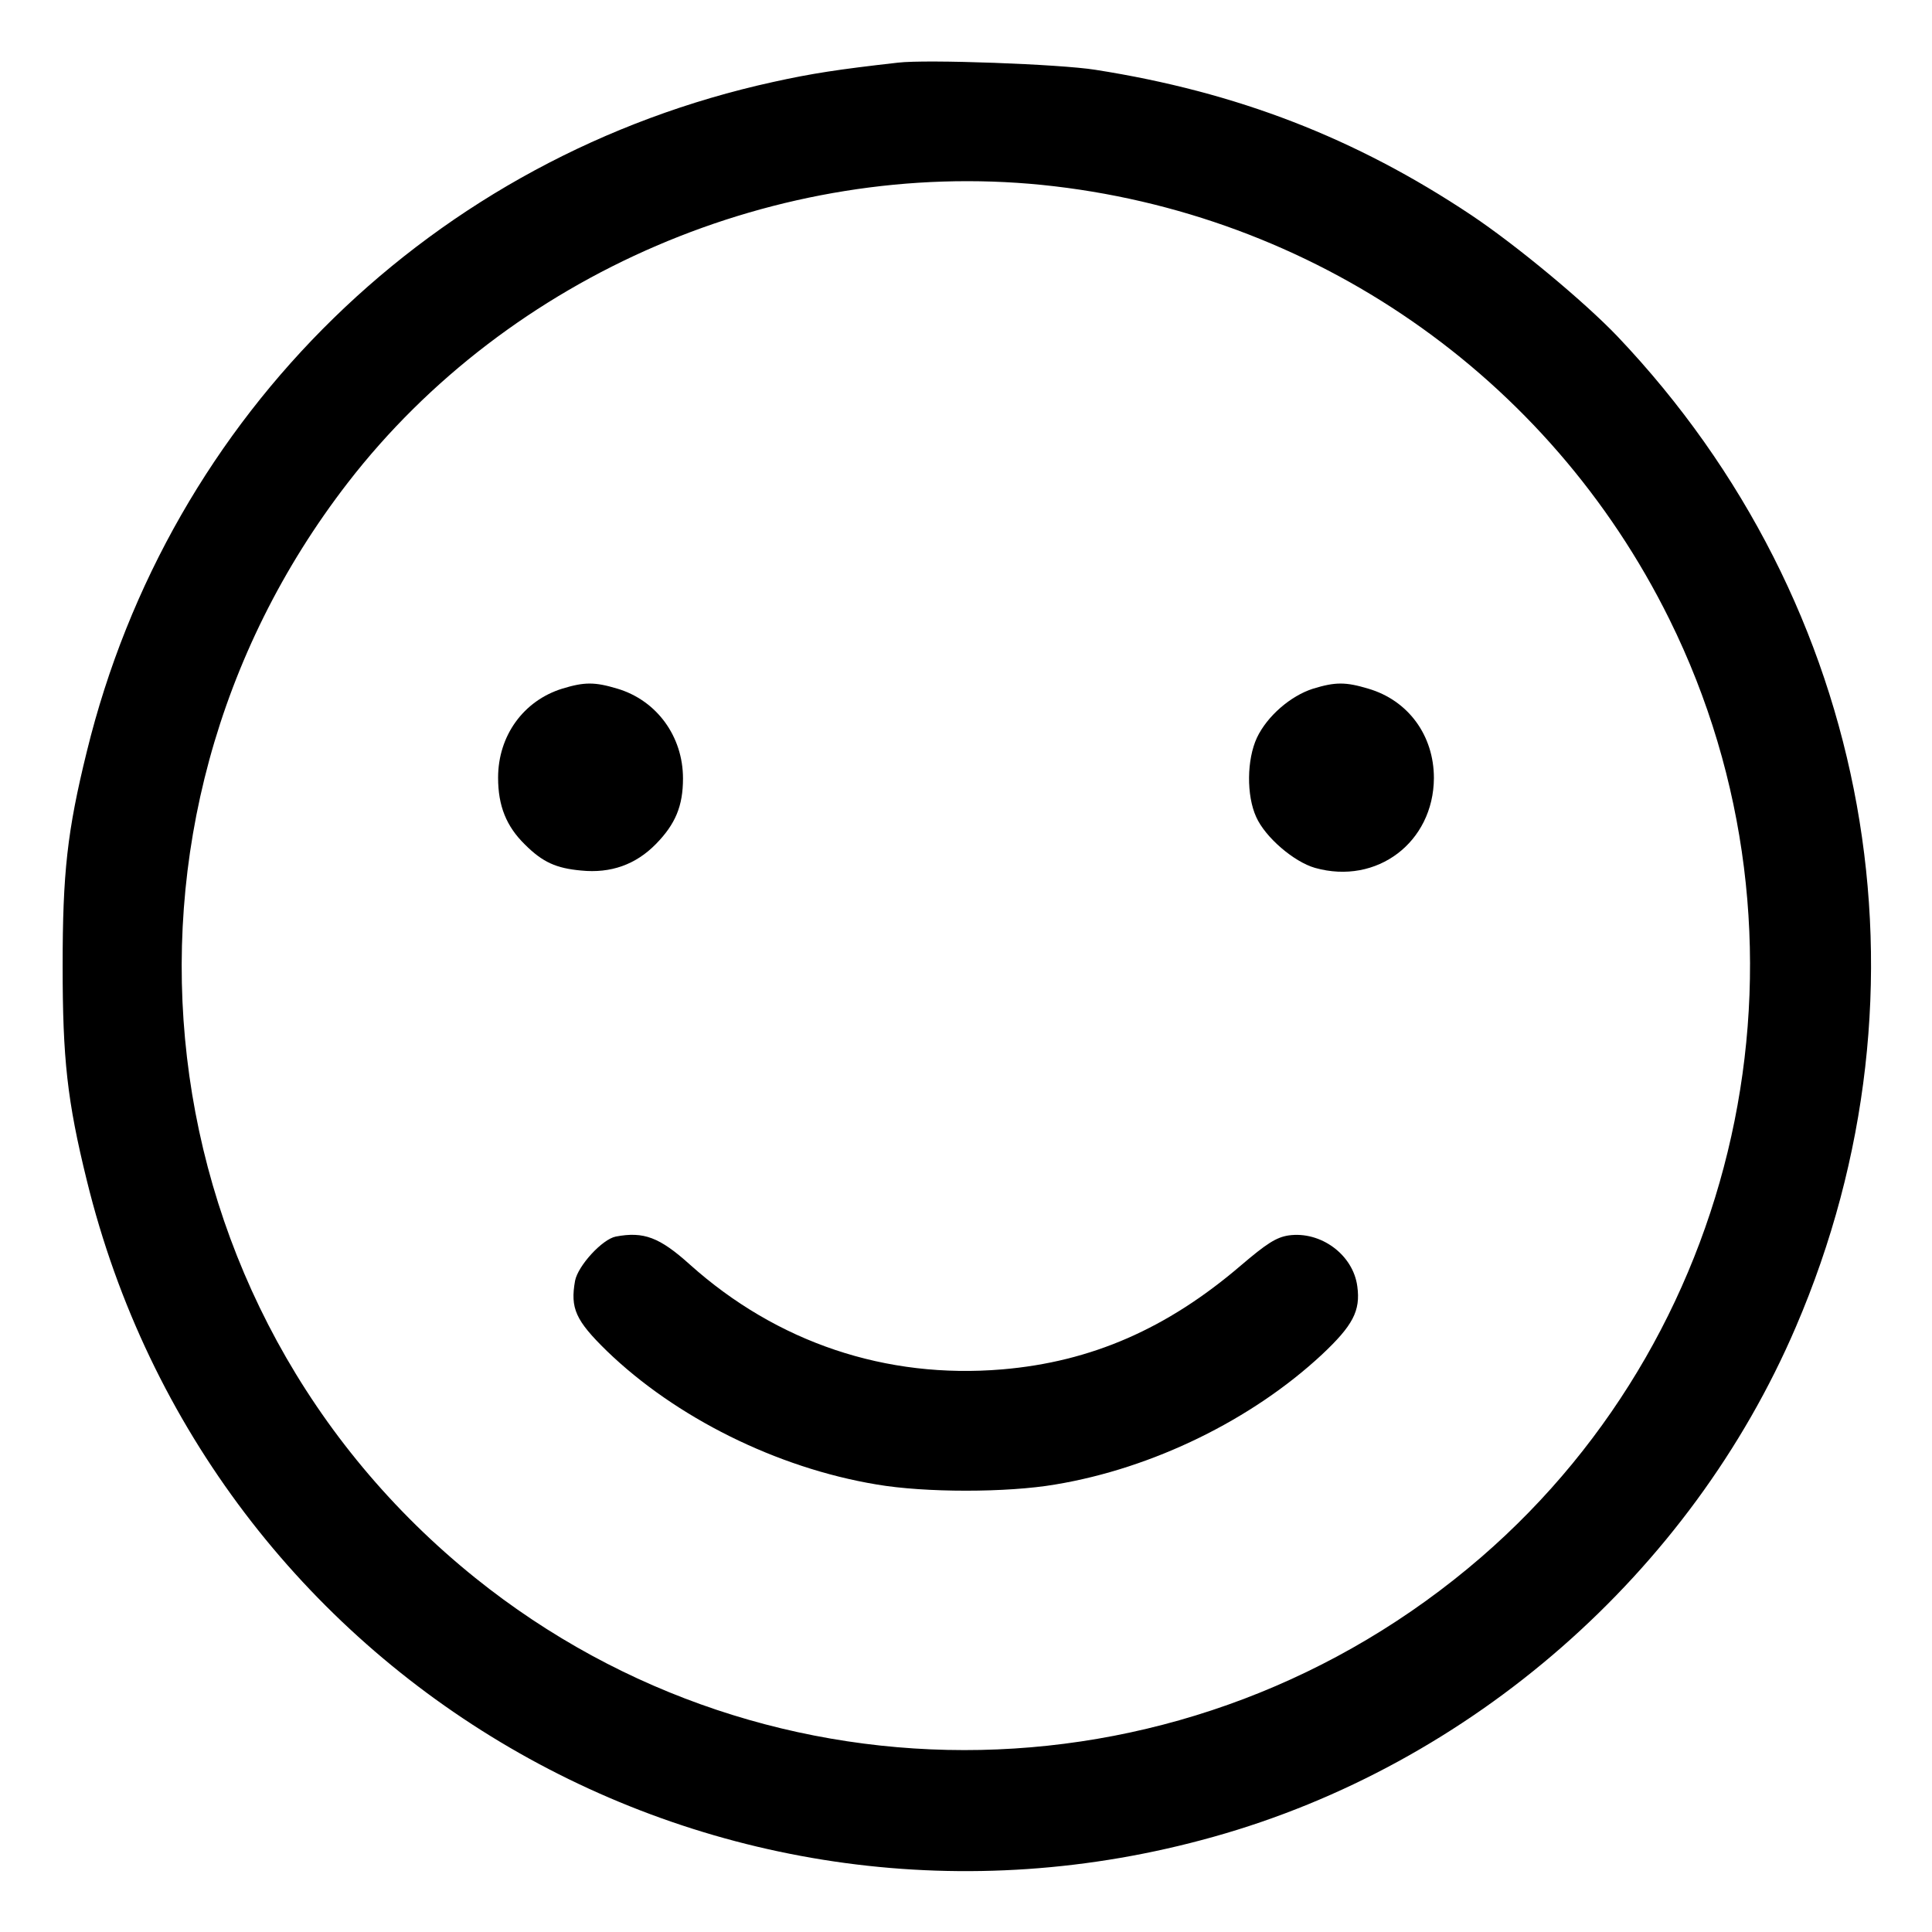 <?xml version="1.0" standalone="no"?>
<!-- <!DOCTYPE svg PUBLIC "-//W3C//DTD SVG 20010904//EN"
 "http://www.w3.org/TR/2001/REC-SVG-20010904/DTD/svg10.dtd"> -->
<svg version="1.0" xmlns="http://www.w3.org/2000/svg"
 width="512pt" height="512pt" viewBox="0 0 512 512"
 preserveAspectRatio="xMidYMid meet">

<g transform="translate(0,512) scale(0.1,-0.1)"
fill="#000000" stroke="none">
<path d="M2380 4954 c-160 -18 -230 -29 -330 -51 -900 -197 -1601 -880 -1820
-1775 -52 -211 -64 -322 -64 -568 0 -246 12 -357 64 -568 324 -1322 1672
-2108 2985 -1740 684 191 1265 700 1544 1351 386 898 203 1915 -473 2626 -87
91 -266 240 -387 321 -306 204 -620 326 -996 385 -93 15 -448 28 -523 19z
m381 -324 c718 -73 1344 -506 1663 -1151 417 -843 210 -1873 -499 -2486 -764
-660 -1883 -683 -2665 -55 -888 714 -1038 1998 -338 2903 427 552 1141 859
1839 789z"/>
<path d="M1490 3295 c-103 -32 -170 -125 -170 -236 0 -75 22 -129 71 -177 47
-47 83 -63 149 -69 79 -8 145 16 198 70 52 53 72 101 72 174 0 112 -70 207
-174 238 -60 18 -87 18 -146 0z"/>
<path d="M3480 3295 c-60 -19 -122 -73 -149 -130 -27 -58 -28 -153 -2 -210 24
-54 100 -119 156 -135 164 -46 314 68 315 238 0 113 -68 206 -174 237 -60 18
-87 18 -146 0z"/>
<path d="M1632 1843 c-36 -7 -100 -77 -108 -117 -13 -73 1 -105 84 -186 182
-176 450 -310 715 -354 128 -22 346 -22 474 0 259 43 521 172 706 344 82 77
103 116 94 181 -11 84 -97 147 -182 135 -33 -5 -59 -22 -127 -80 -195 -167
-396 -255 -632 -275 -308 -26 -597 71 -828 278 -80 72 -122 88 -196 74z"/>
</g>
</svg>

